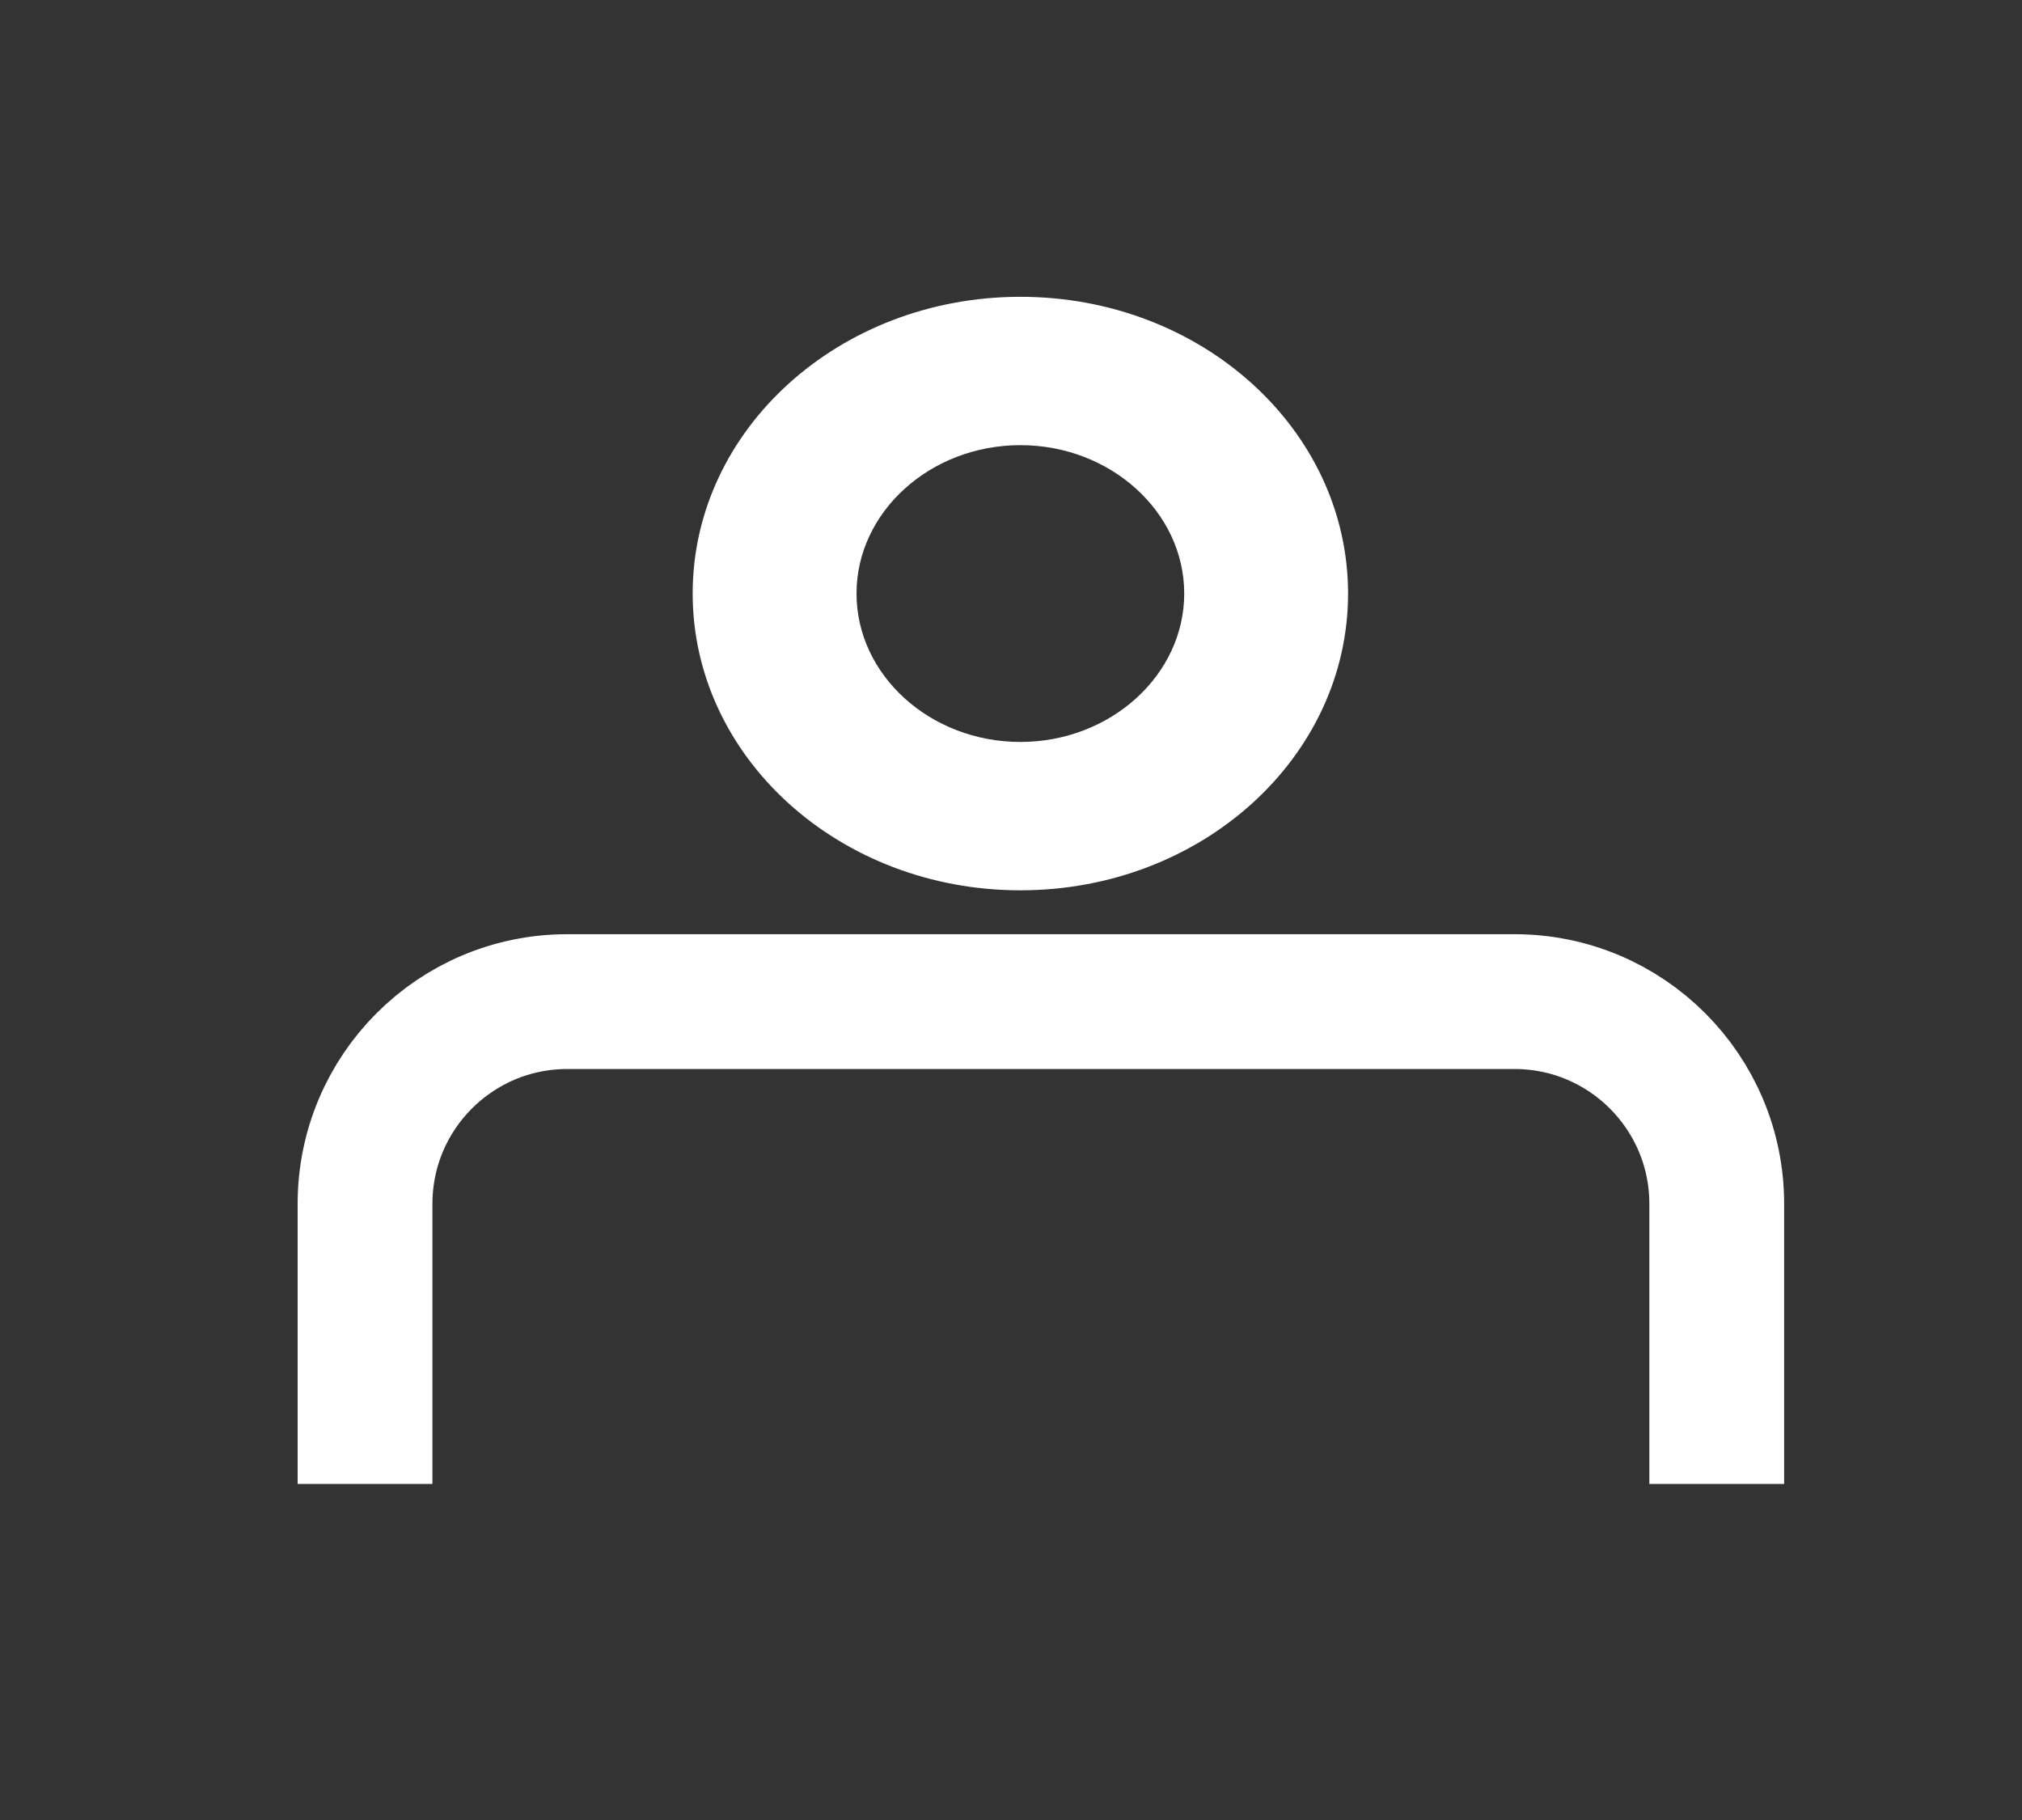 <svg width="30" height="27" viewBox="0 0 30 27" fill="none" xmlns="http://www.w3.org/2000/svg">
<rect x="0" y="0" width="30" height="27" fill="#333333" stroke="none"/>
<path d="M15.139 4.403C17.825 4.403 20.001 6.373 20.001 8.805C20.001 11.238 17.825 13.208 15.139 13.208C12.453 13.208 10.277 11.237 10.277 8.805C10.277 6.373 12.453 4.403 15.139 4.403ZM15.139 6.604C13.802 6.604 12.708 7.595 12.708 8.805C12.708 10.016 13.802 11.007 15.139 11.007C16.476 11.007 17.57 10.016 17.57 8.805C17.57 7.594 16.476 6.604 15.139 6.604Z" fill="white"/>
<path d="M5.416 22.014V17.859C5.416 16.202 6.759 14.859 8.416 14.859H22.471C24.127 14.859 25.471 16.202 25.471 17.859V22.014" stroke="white" stroke-width="2"/>
</svg>
